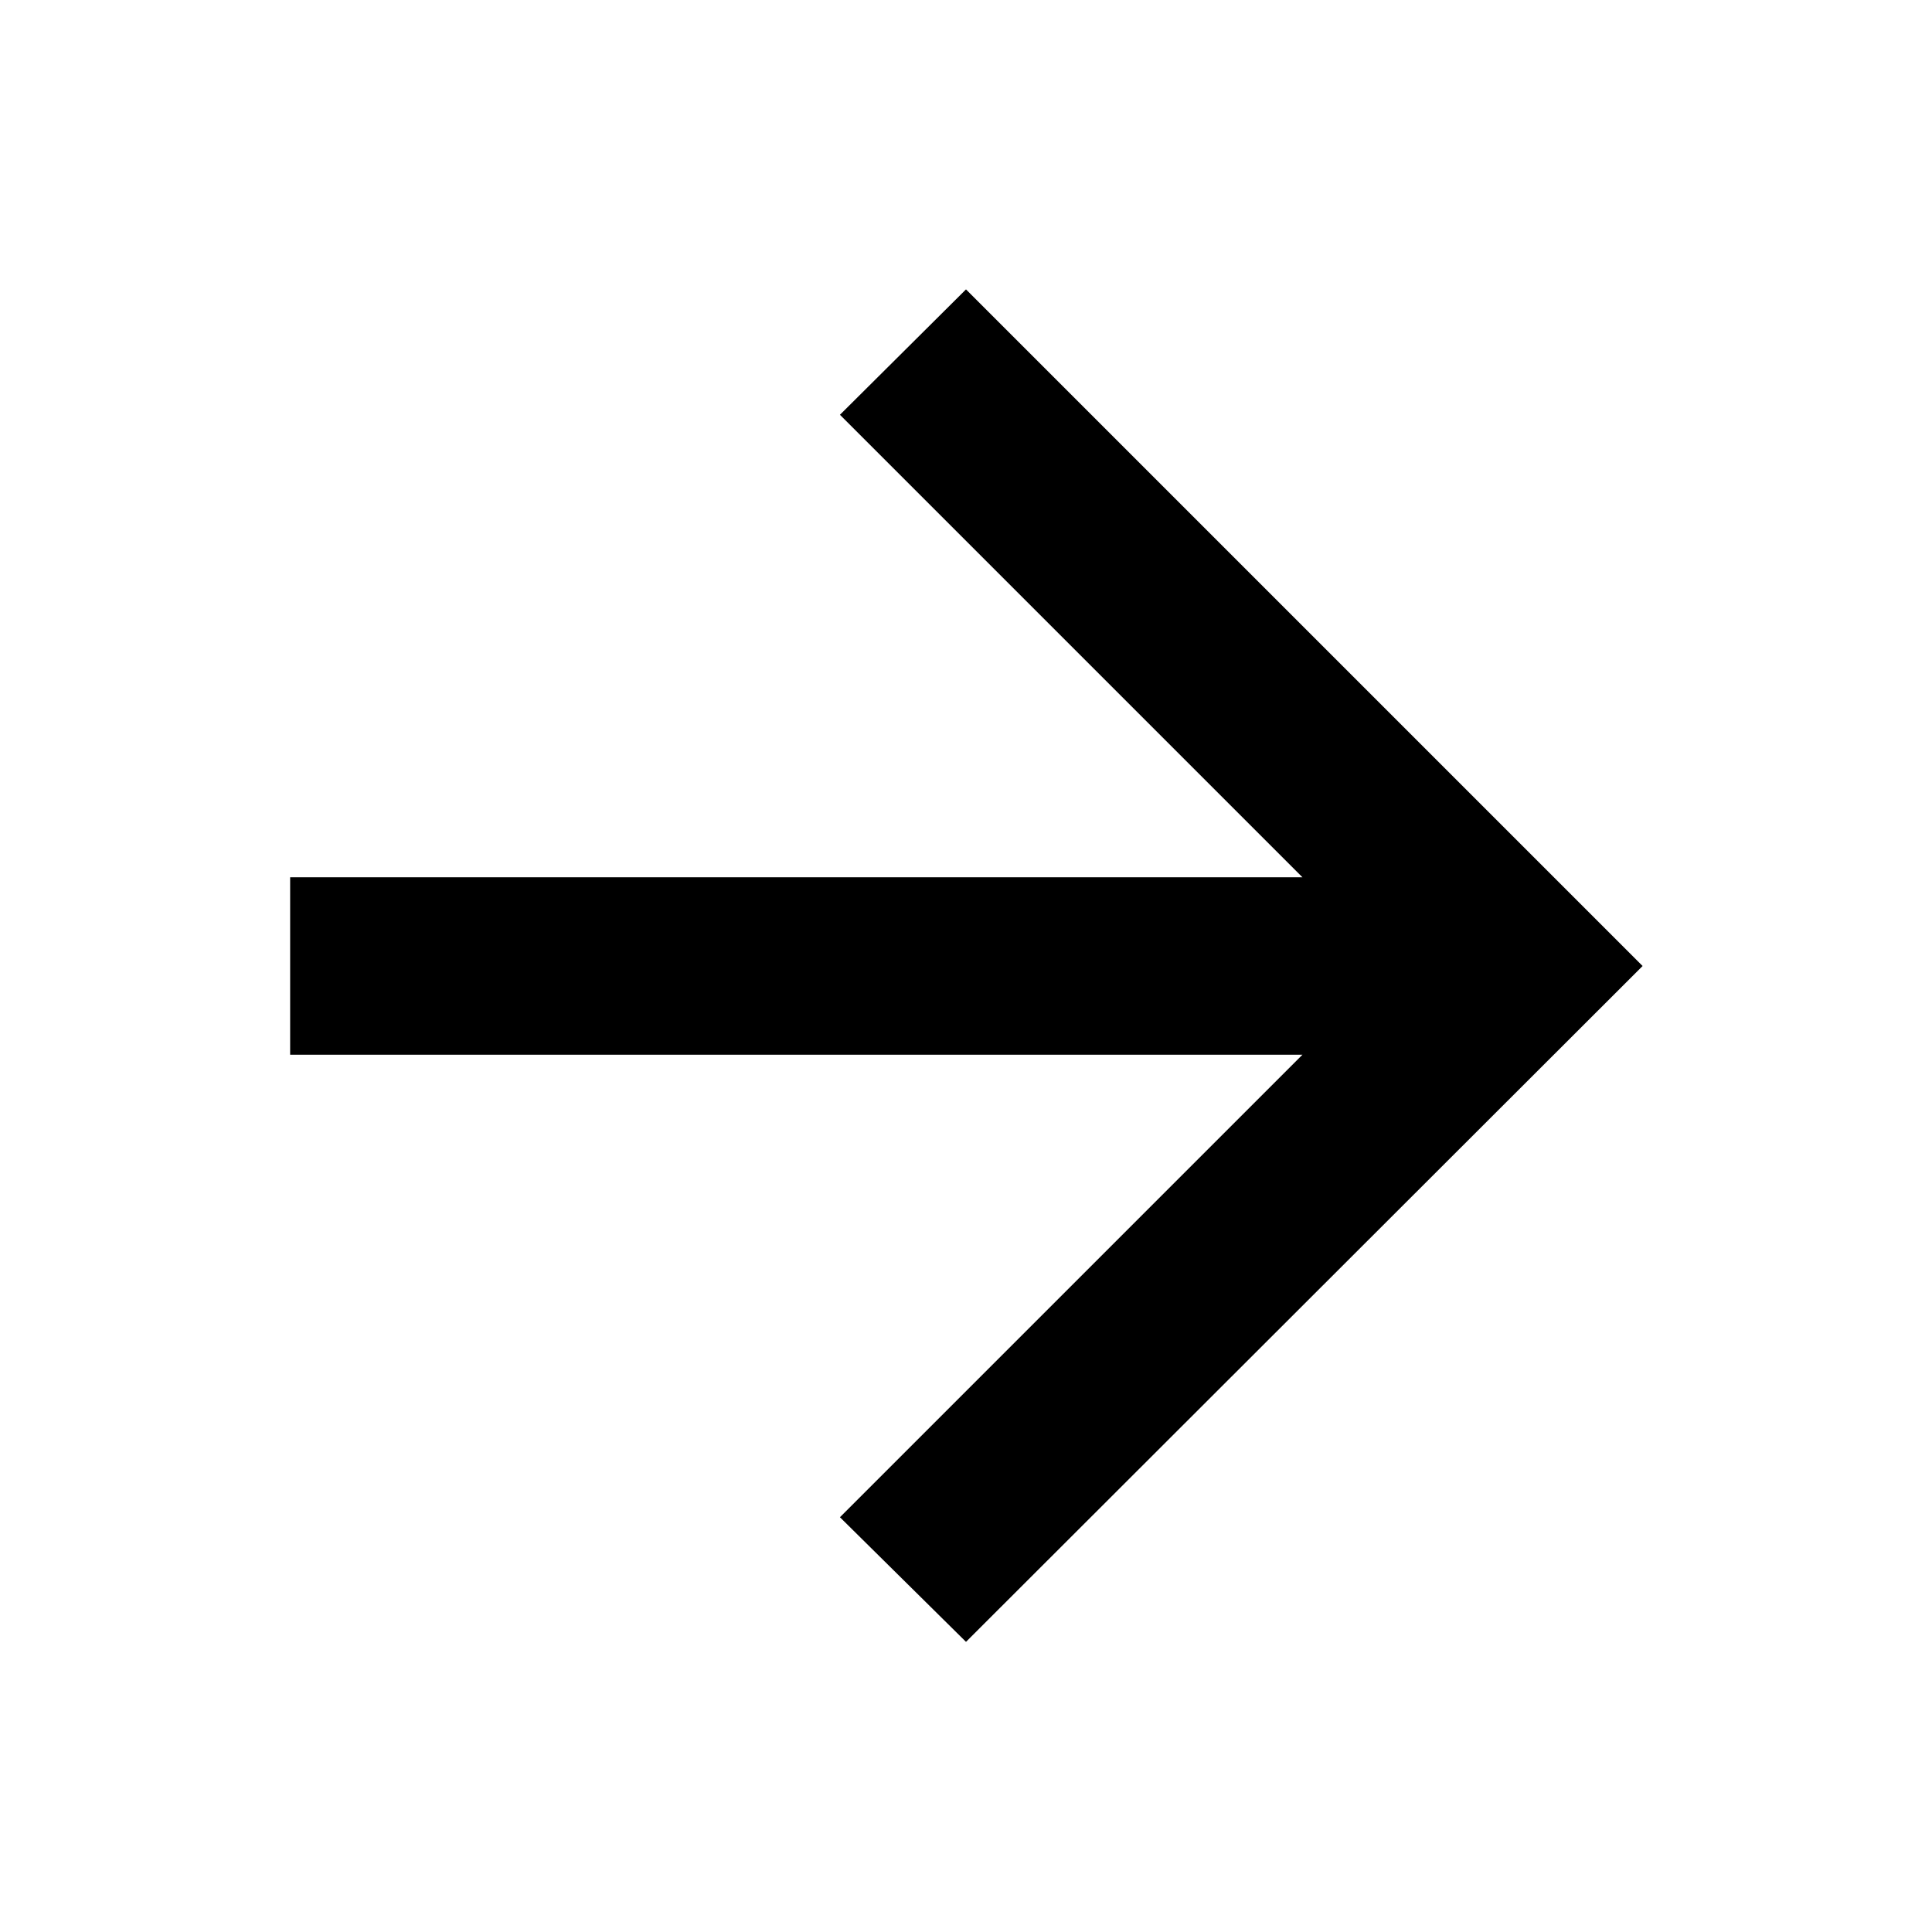 <svg xmlns="http://www.w3.org/2000/svg" height="40" viewBox="0 -960 960 960" width="40"><path d="M647.188-435.927H144.173v-88.146h503.015L417.362-753.899 480-816.204 816.204-480 480-144.173l-62.638-61.928 229.826-229.826Z"/></svg>